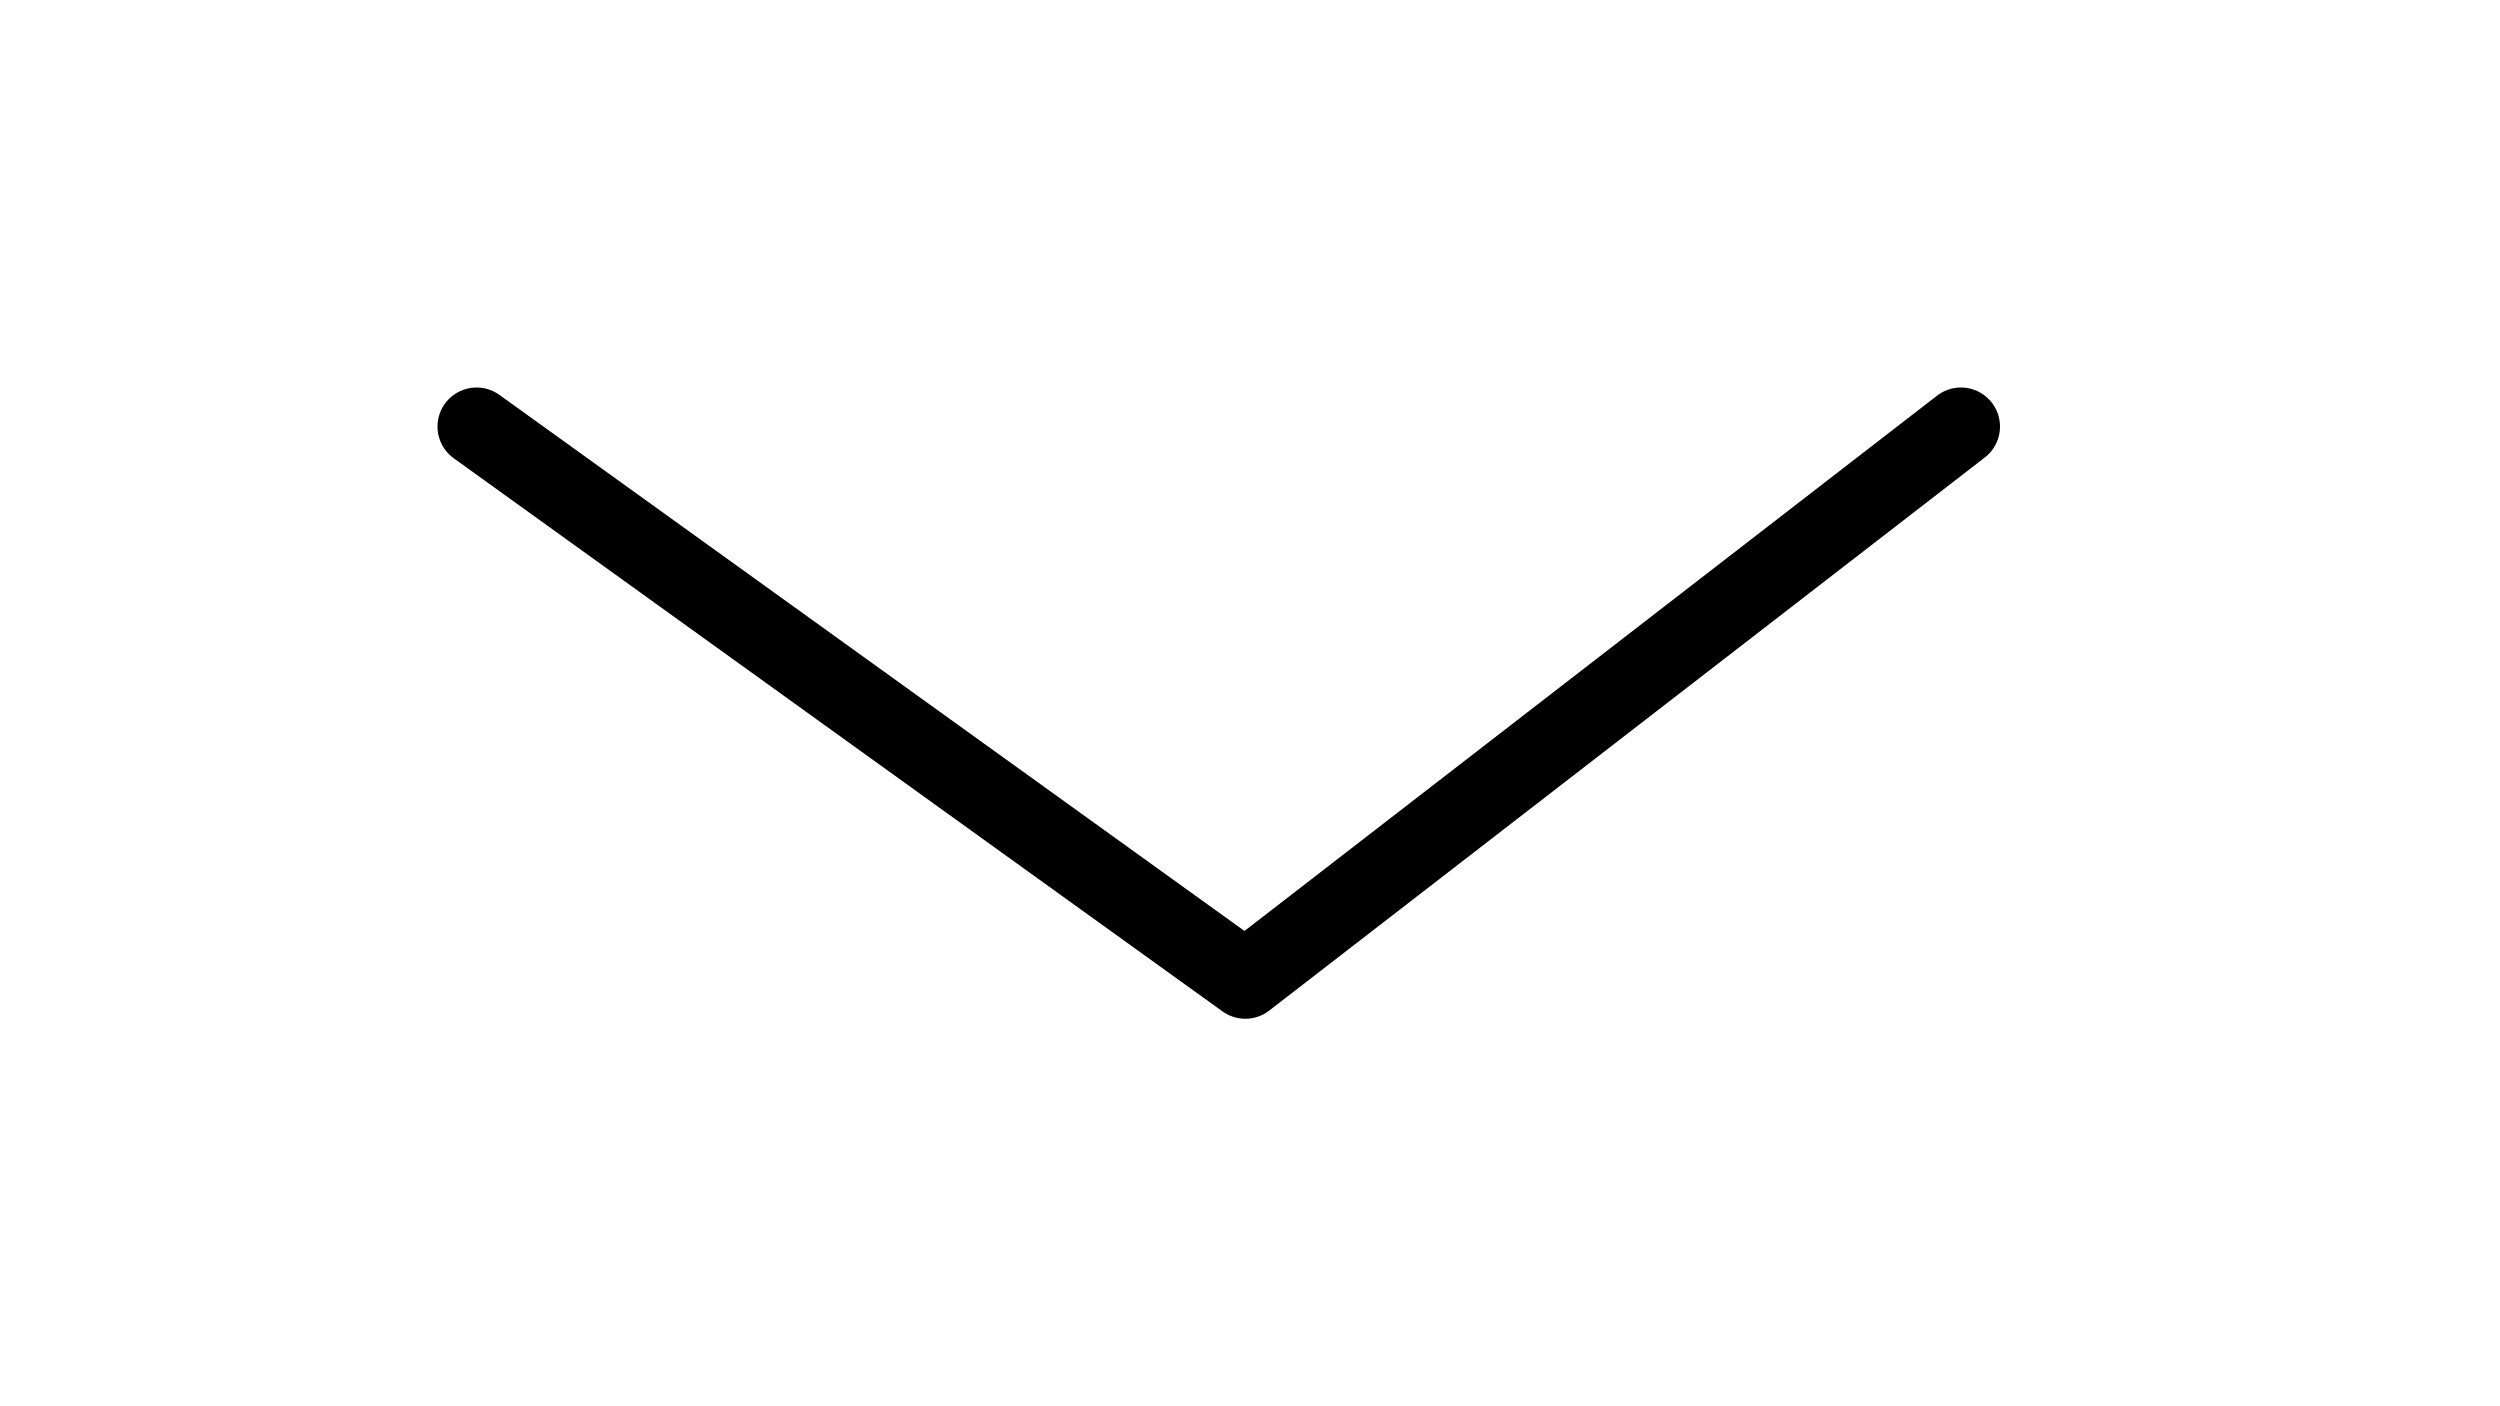 <svg id="Layer_1" xmlns="http://www.w3.org/2000/svg" viewBox="0 0 160 90"><style>.st0{fill:none;stroke:#000;stroke-width:5;stroke-linecap:round;stroke-linejoin:round;stroke-miterlimit:10}</style><path class="st0" d="M30.5 27.3l49.2 35.4 45.8-35.4"/></svg>
